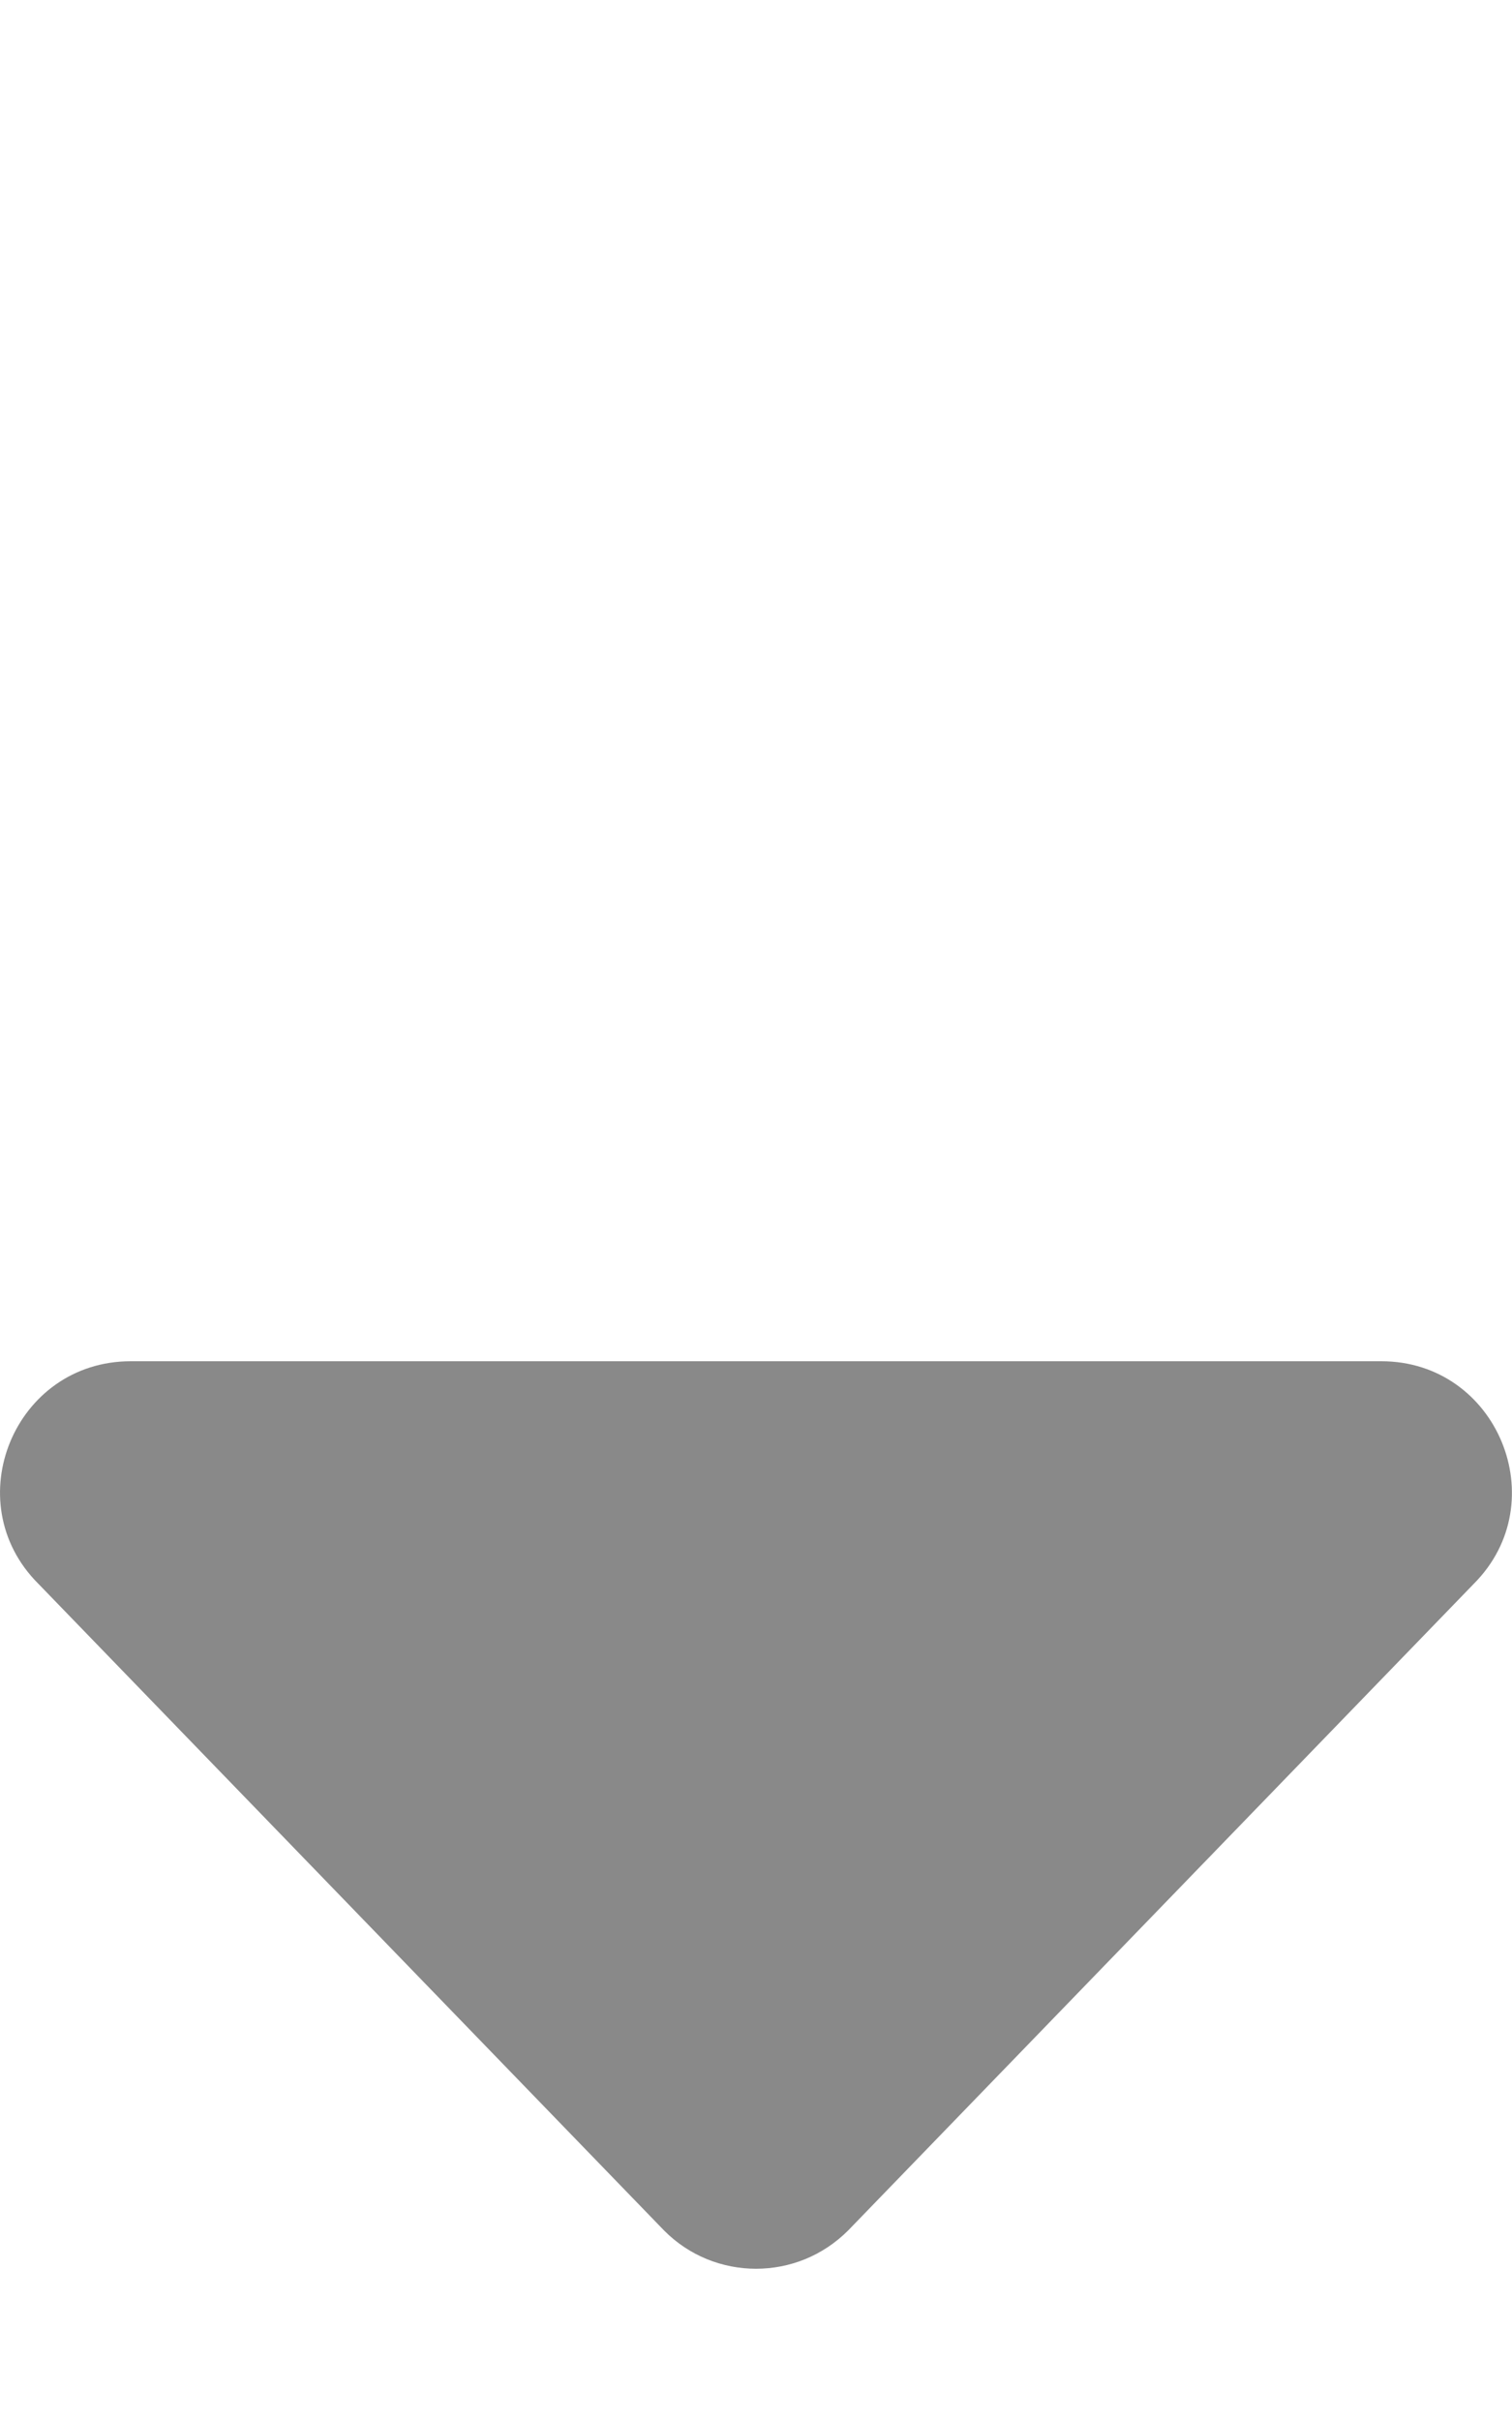 <svg xmlns="http://www.w3.org/2000/svg" viewBox="0 0 320 512"><!--! Font Awesome Pro 6.1.1 by @fontawesome - https://fontawesome.com License - https://fontawesome.com/license (Commercial License) Copyright 2022 Fonticons, Inc. --><path d="M311.9 335.1l-132.4 136.8C174.1 477.3 167.1 480 160 480c-7.055 0-14.12-2.702-19.47-8.109l-132.4-136.8C-9.229 317.8 3.055 288 27.66 288h264.7C316.9 288 329.2 317.8 311.9 335.1z" fill="#898989"/></svg>